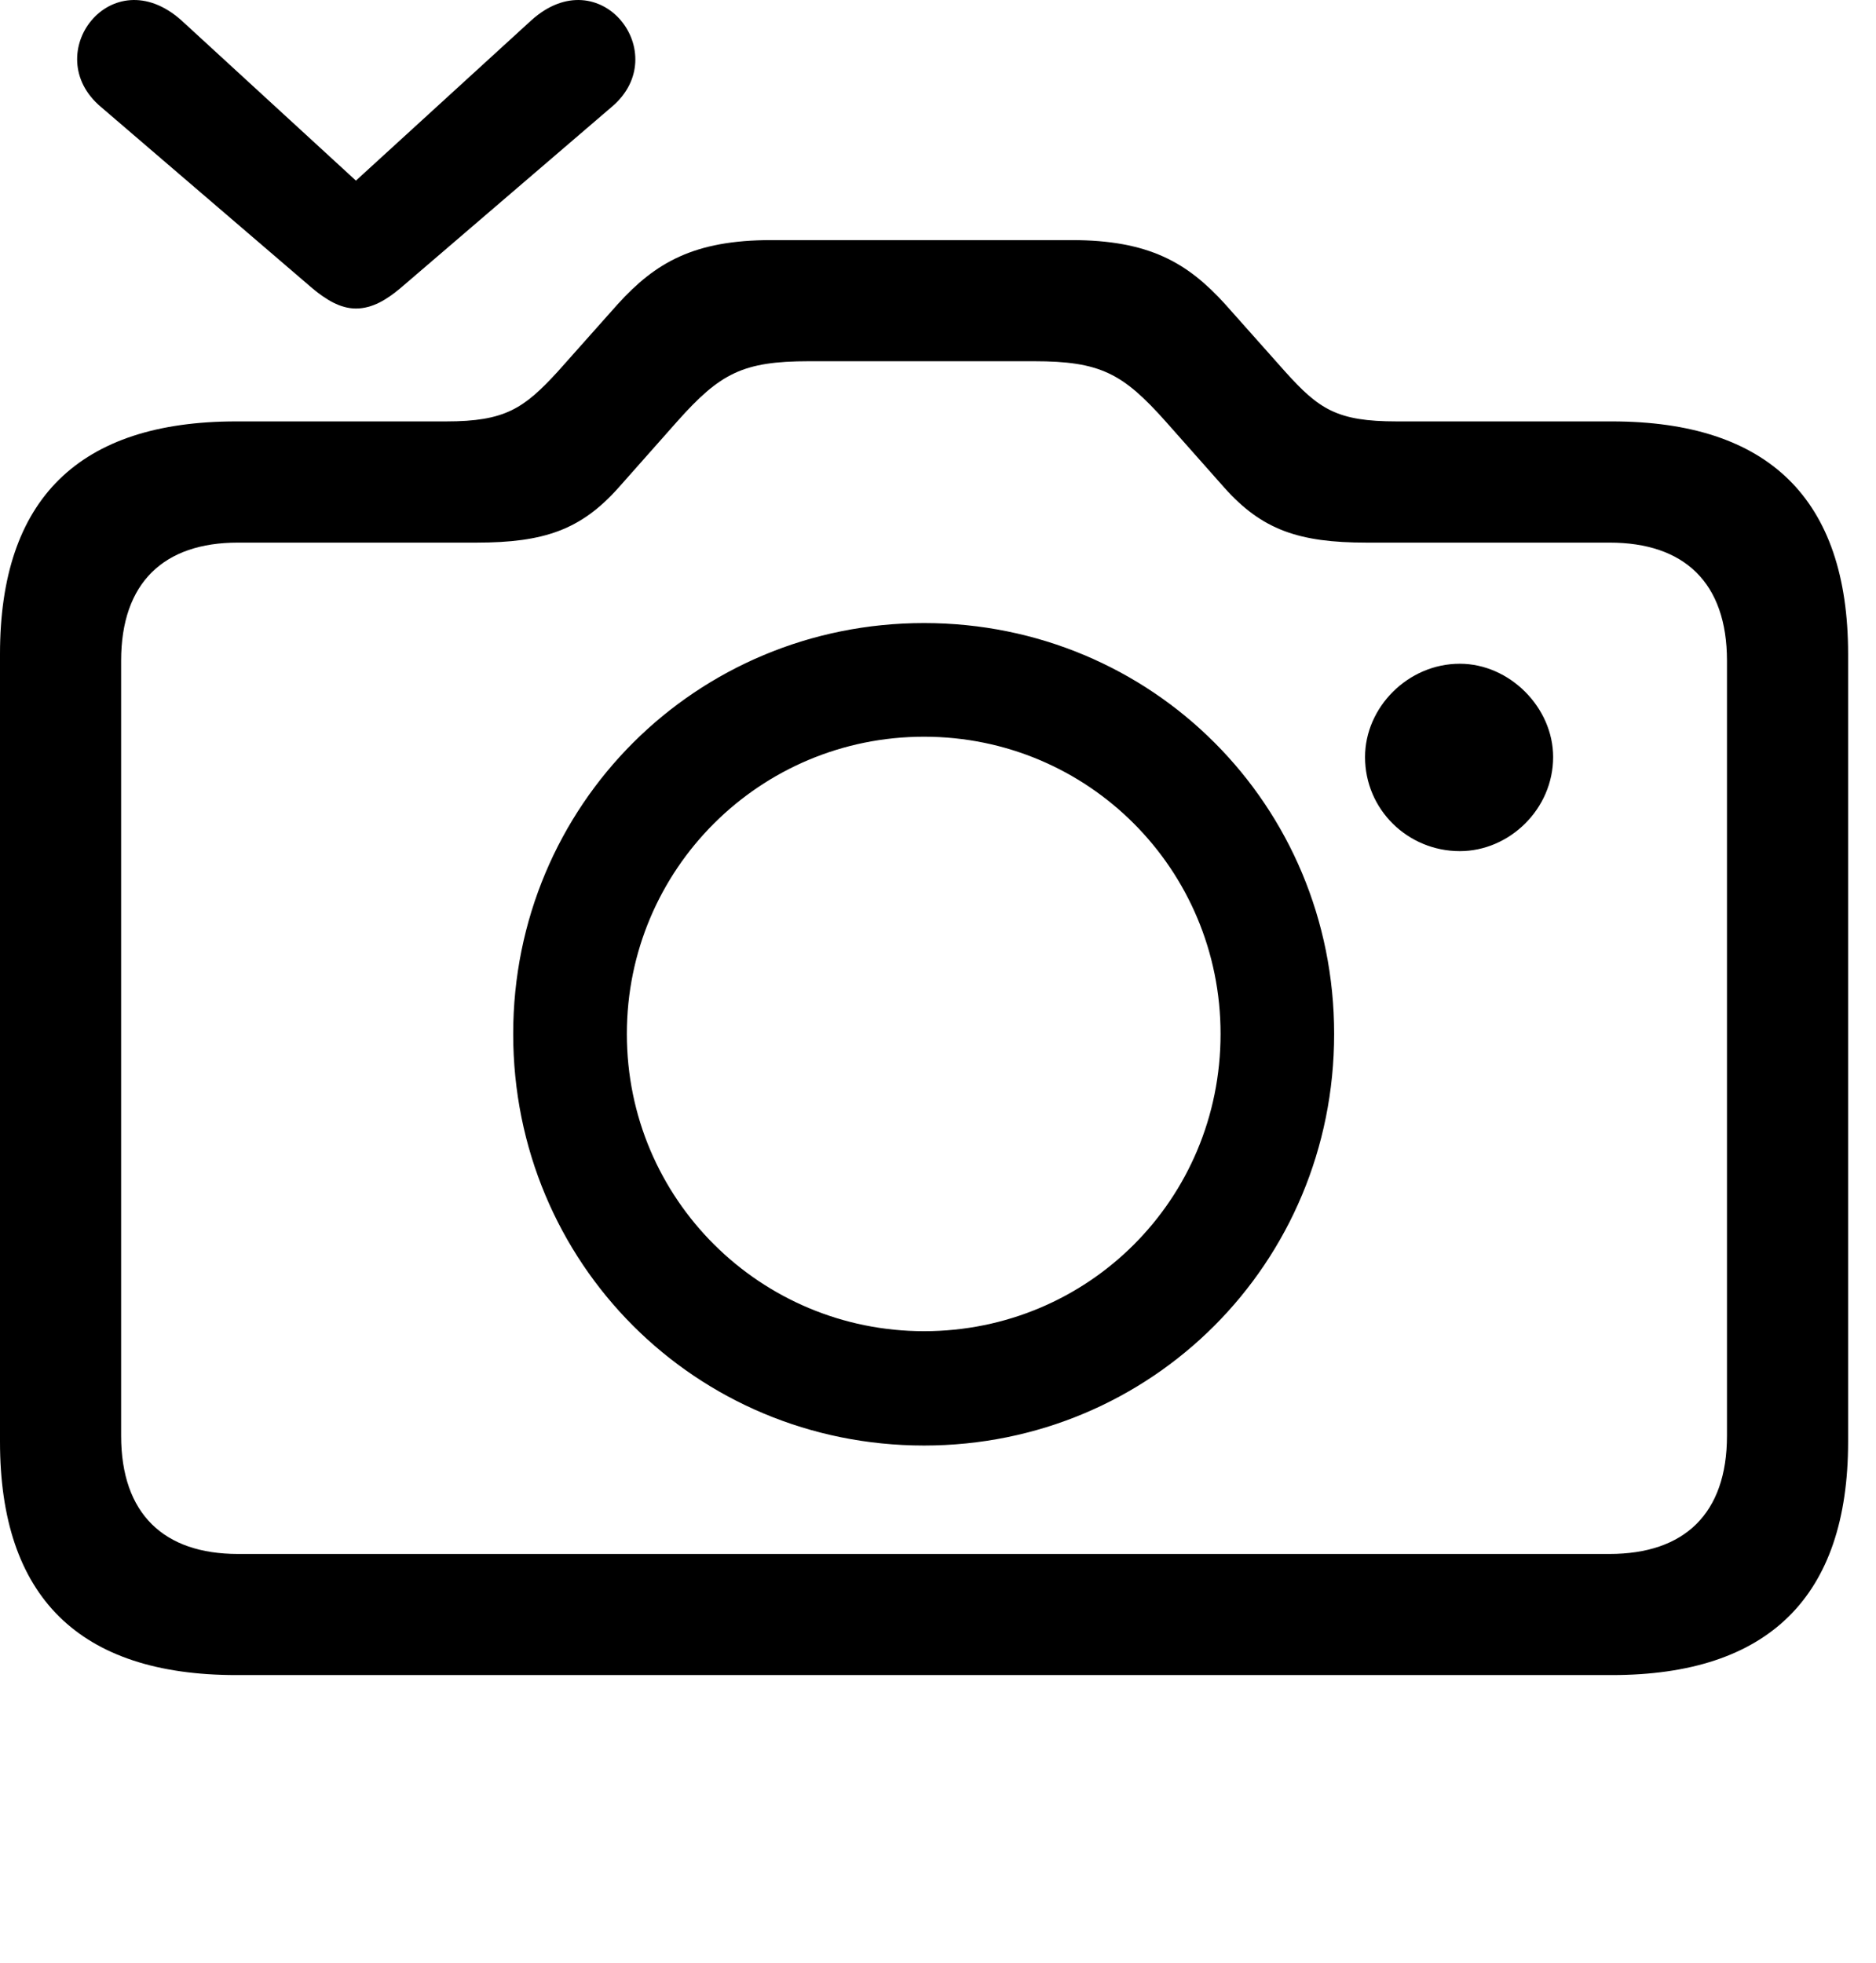 <svg version="1.1" xmlns="http://www.w3.org/2000/svg" xmlns:xlink="http://www.w3.org/1999/xlink" width="24.346" height="25.48" viewBox="0 0 24.346 25.48">
 <g>
  <rect height="25.48" opacity="0" width="24.346" x="0" y="0"/>
  <path d="M3.066 21.739L20.918 21.739C22.949 21.739 23.984 20.723 23.984 18.712L23.984 8.487C23.984 6.475 22.949 5.469 20.918 5.469L18.125 5.469C17.354 5.469 17.119 5.313 16.68 4.825L15.898 3.946C15.41 3.409 14.912 3.116 13.906 3.116L10.01 3.116C9.004 3.116 8.506 3.409 8.018 3.946L7.236 4.825C6.797 5.303 6.553 5.469 5.791 5.469L3.066 5.469C1.025 5.469 0 6.475 0 8.487L0 18.712C0 20.723 1.025 21.739 3.066 21.739ZM3.086 20.167C2.129 20.167 1.572 19.649 1.572 18.633L1.572 8.575C1.572 7.559 2.129 7.042 3.086 7.042L6.182 7.042C7.061 7.042 7.539 6.876 8.027 6.329L8.789 5.469C9.346 4.844 9.639 4.688 10.498 4.688L13.418 4.688C14.277 4.688 14.57 4.844 15.127 5.469L15.889 6.329C16.377 6.876 16.855 7.042 17.734 7.042L20.889 7.042C21.855 7.042 22.412 7.559 22.412 8.575L22.412 18.633C22.412 19.649 21.855 20.167 20.889 20.167ZM11.992 18.76C14.941 18.76 17.314 16.397 17.314 13.418C17.314 10.45 14.951 8.086 11.992 8.086C9.033 8.086 6.66 10.45 6.66 13.418C6.66 16.397 9.033 18.76 11.992 18.76ZM11.992 17.276C9.873 17.276 8.135 15.567 8.135 13.418C8.135 11.28 9.863 9.561 11.992 9.561C14.121 9.561 15.84 11.28 15.84 13.418C15.84 15.567 14.121 17.276 11.992 17.276ZM17.715 9.825C17.715 10.508 18.271 11.046 18.945 11.046C19.59 11.046 20.156 10.499 20.156 9.825C20.156 9.18 19.59 8.614 18.945 8.614C18.271 8.614 17.715 9.18 17.715 9.825Z" fill="currentColor"/>
  <path d="M1.309 1.387L4.053 3.741C4.229 3.887 4.414 4.004 4.619 4.004C4.834 4.004 5.02 3.887 5.195 3.741L7.939 1.387C8.75 0.704 7.793-0.546 6.895 0.264L4.619 2.344L2.354 0.264C1.445-0.546 0.498 0.704 1.309 1.387Z" fill="currentColor"/>
 </g>
</svg>
